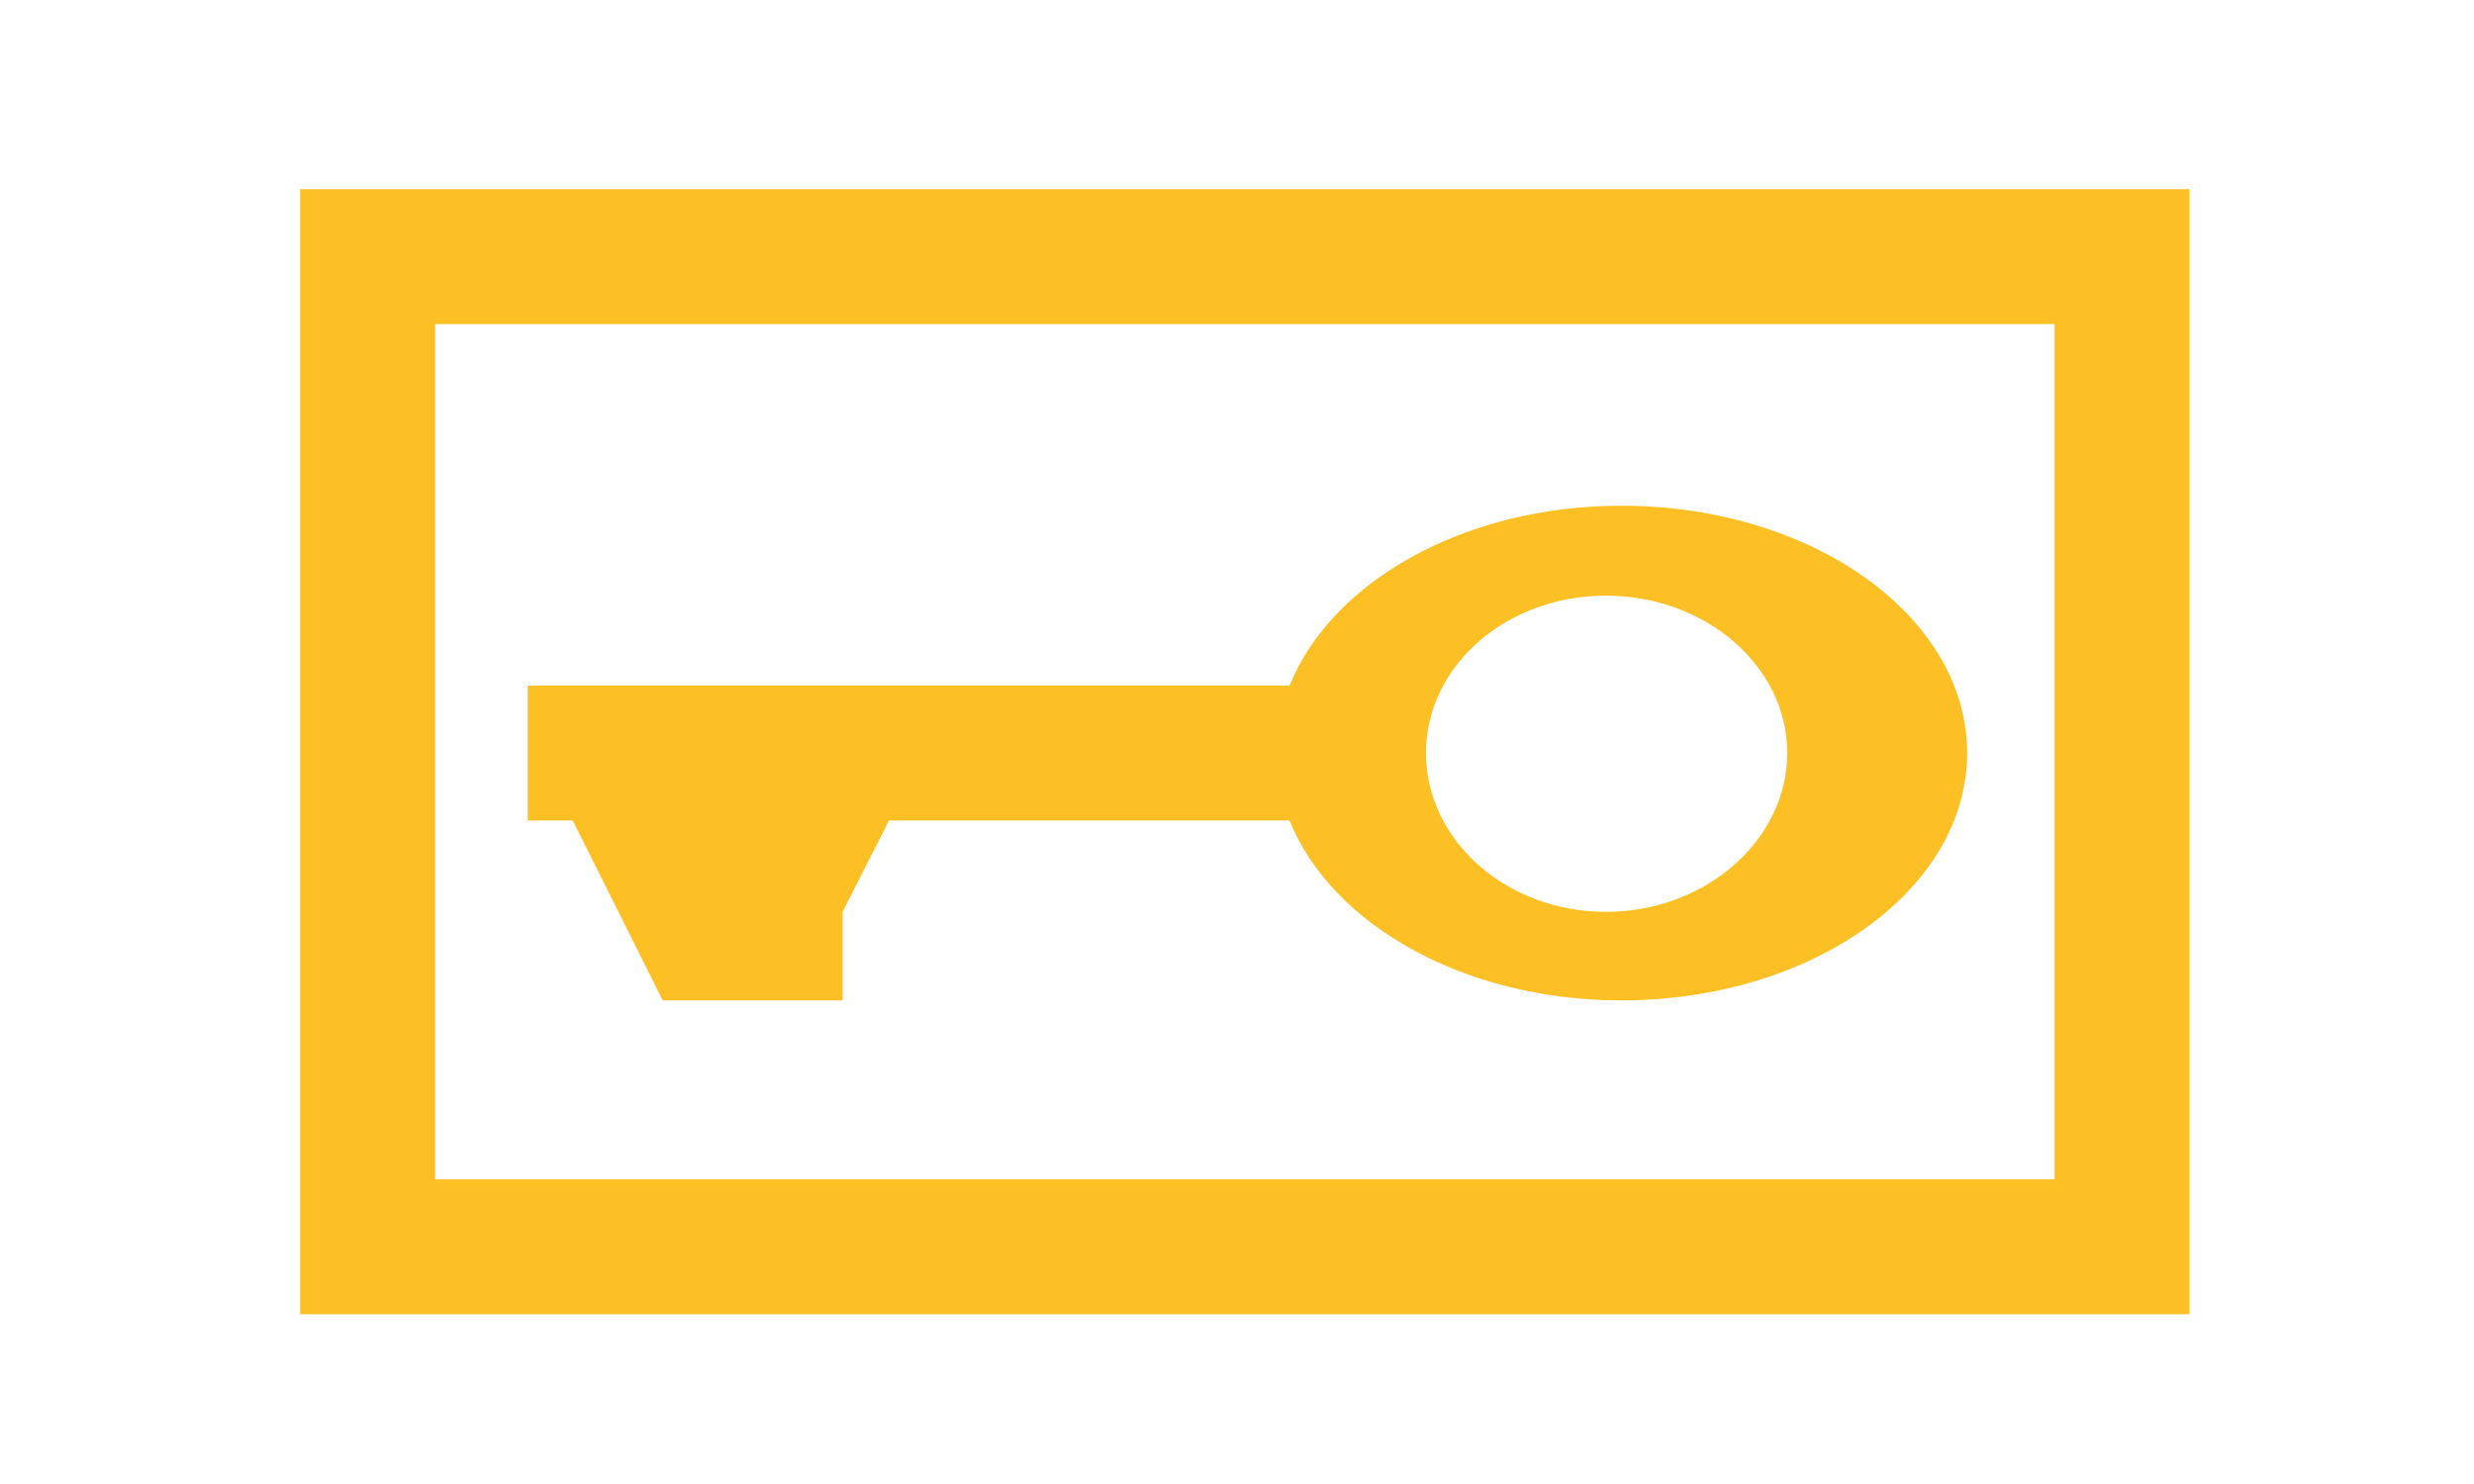 <?xml version="1.0" encoding="UTF-8" standalone="no"?>
<!-- Created with Inkscape (http://www.inkscape.org/) -->

<svg
   xmlns:dc="http://purl.org/dc/elements/1.1/"
   xmlns:cc="http://creativecommons.org/ns#"
   xmlns:rdf="http://www.w3.org/1999/02/22-rdf-syntax-ns#"
   xmlns:svg="http://www.w3.org/2000/svg"
   xmlns="http://www.w3.org/2000/svg"
   xmlns:sodipodi="http://sodipodi.sourceforge.net/DTD/sodipodi-0.dtd"
   xmlns:inkscape="http://www.inkscape.org/namespaces/inkscape"
   width="55"
   height="33"
   id="svg3842"
   version="1.1"
   inkscape:version="0.48.5 r10040"
   sodipodi:docname="Cencrypted.svg"
   inkscape:export-filename="/home/christopher/skinelchi/Cencrypted_off.png"
   inkscape:export-xdpi="90"
   inkscape:export-ydpi="90">
  <defs
     id="defs3844" />
  <sodipodi:namedview
     id="base"
     pagecolor="#ffffff"
     bordercolor="#666666"
     borderopacity="1.0"
     inkscape:pageopacity="0.0"
     inkscape:pageshadow="2"
     inkscape:zoom="11.313709"
     inkscape:cx="-4.7883596"
     inkscape:cy="17.847719"
     inkscape:document-units="px"
     inkscape:current-layer="layer1"
     showgrid="false"
     inkscape:window-width="1680"
     inkscape:window-height="995"
     inkscape:window-x="-2"
     inkscape:window-y="-3"
     inkscape:window-maximized="1" />
  <g
     inkscape:label="Ebene 1"
     inkscape:groupmode="layer"
     id="layer1"
     transform="translate(0,-1019.362)">
    <path
       style="fill:#fcc024;fill-opacity:1"
       d="m 36.045,1030.608 c -3.508,0 -6.454,1.701 -7.375,4 l -16.938,0 0,3 1,0 2,4 4,0 0,-1.969 1.031,-2.031 8.906,0 c 0.921,2.299 3.867,4 7.375,4 4.244,0 7.688,-2.463 7.688,-5.5 0,-3.037 -3.444,-5.5 -7.688,-5.5 z m -0.344,2 c 2.216,0 4.031,1.565 4.031,3.5 0,1.935 -1.815,3.531 -4.031,3.531 -2.216,0 -4,-1.596 -4,-3.531 0,-1.935 1.784,-3.5 4,-3.5 z"
       id="path3868"
       inkscape:connector-curvature="0" />
    <rect
       y="1025.069"
       x="8.173"
       height="22.018"
       width="39.003"
       id="rect2998"
       style="fill:none;stroke:#fcc024;stroke-opacity:1;stroke-width:3" />
    <path
       style="fill:none;stroke:#000000;stroke-width:1px;stroke-linecap:butt;stroke-linejoin:miter;stroke-opacity:1"
       d="M 344.305,743.339 z"
       id="path4420"
       inkscape:connector-curvature="0" />
  </g>
</svg>
